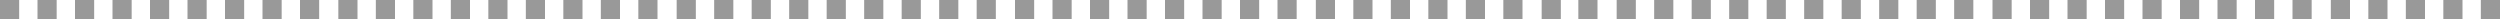 <?xml version="1.0" encoding="utf-8"?>
<!-- Generator: Adobe Illustrator 24.2.3, SVG Export Plug-In . SVG Version: 6.00 Build 0)  -->
<svg version="1.1" id="Layer_1" xmlns="http://www.w3.org/2000/svg" xmlns:xlink="http://www.w3.org/1999/xlink" x="0px" y="0px"
	 viewBox="0 0 300 2.3" style="enable-background:new 0 0 300 2.3;" xml:space="preserve">
<style type="text/css">
	.st0{fill:#999999;}
</style>
<g id="Path_239">
	<path class="st0" d="M300,2.3h-2.3V0h2.3V2.3z M295.5,2.3h-2.3V0h2.3V2.3z M291,2.3h-2.3V0h2.3V2.3z M286.5,2.3h-2.3V0h2.3V2.3z
		 M282,2.3h-2.3V0h2.3V2.3z M277.4,2.3h-2.3V0h2.3V2.3z M272.9,2.3h-2.3V0h2.3V2.3z M268.4,2.3h-2.3V0h2.3V2.3z M263.9,2.3h-2.3V0
		h2.3V2.3z M259.4,2.3h-2.3V0h2.3V2.3z M254.9,2.3h-2.3V0h2.3V2.3z M250.4,2.3h-2.3V0h2.3V2.3z M245.9,2.3h-2.3V0h2.3V2.3z
		 M241.4,2.3h-2.3V0h2.3V2.3z M236.8,2.3h-2.3V0h2.3V2.3z M232.3,2.3h-2.3V0h2.3V2.3z M227.8,2.3h-2.3V0h2.3V2.3z M223.3,2.3h-2.3V0
		h2.3V2.3z M218.8,2.3h-2.3V0h2.3V2.3z M214.3,2.3H212V0h2.3V2.3z M209.8,2.3h-2.3V0h2.3V2.3z M205.3,2.3H203V0h2.3V2.3z M200.8,2.3
		h-2.3V0h2.3V2.3z M196.2,2.3H194V0h2.3V2.3z M191.7,2.3h-2.3V0h2.3V2.3z M187.2,2.3H185V0h2.3V2.3z M182.7,2.3h-2.3V0h2.3V2.3z
		 M178.2,2.3h-2.3V0h2.3V2.3z M173.7,2.3h-2.3V0h2.3V2.3z M169.2,2.3h-2.3V0h2.3V2.3z M164.7,2.3h-2.3V0h2.3V2.3z M160.2,2.3h-2.3V0
		h2.3V2.3z M155.6,2.3h-2.3V0h2.3V2.3z M151.1,2.3h-2.3V0h2.3V2.3z M146.6,2.3h-2.3V0h2.3V2.3z M142.1,2.3h-2.3V0h2.3V2.3z
		 M137.6,2.3h-2.3V0h2.3V2.3z M133.1,2.3h-2.3V0h2.3V2.3z M128.6,2.3h-2.3V0h2.3V2.3z M124.1,2.3h-2.3V0h2.3V2.3z M119.5,2.3h-2.3V0
		h2.3V2.3z M115,2.3h-2.3V0h2.3V2.3z M110.5,2.3h-2.3V0h2.3V2.3z M106,2.3h-2.3V0h2.3V2.3z M101.5,2.3h-2.3V0h2.3V2.3z M97,2.3h-2.3
		V0H97V2.3z M92.5,2.3h-2.3V0h2.3V2.3z M88,2.3h-2.3V0H88V2.3z M83.5,2.3h-2.3V0h2.3V2.3z M78.9,2.3h-2.3V0h2.3V2.3z M74.4,2.3h-2.3
		V0h2.3V2.3z M69.9,2.3h-2.3V0h2.3V2.3z M65.4,2.3h-2.3V0h2.3V2.3z M60.9,2.3h-2.3V0h2.3V2.3z M56.4,2.3h-2.3V0h2.3V2.3z M51.9,2.3
		h-2.3V0h2.3V2.3z M47.4,2.3h-2.3V0h2.3V2.3z M42.9,2.3h-2.3V0h2.3V2.3z M38.3,2.3h-2.3V0h2.3V2.3z M33.8,2.3h-2.3V0h2.3V2.3z
		 M29.3,2.3h-2.3V0h2.3V2.3z M24.8,2.3h-2.3V0h2.3V2.3z M20.3,2.3H18V0h2.3V2.3z M15.8,2.3h-2.3V0h2.3V2.3z M11.3,2.3H9V0h2.3V2.3z
		 M6.8,2.3H4.5V0h2.3V2.3z M2.3,2.3H0V0h2.3V2.3z"/>
</g>
</svg>
